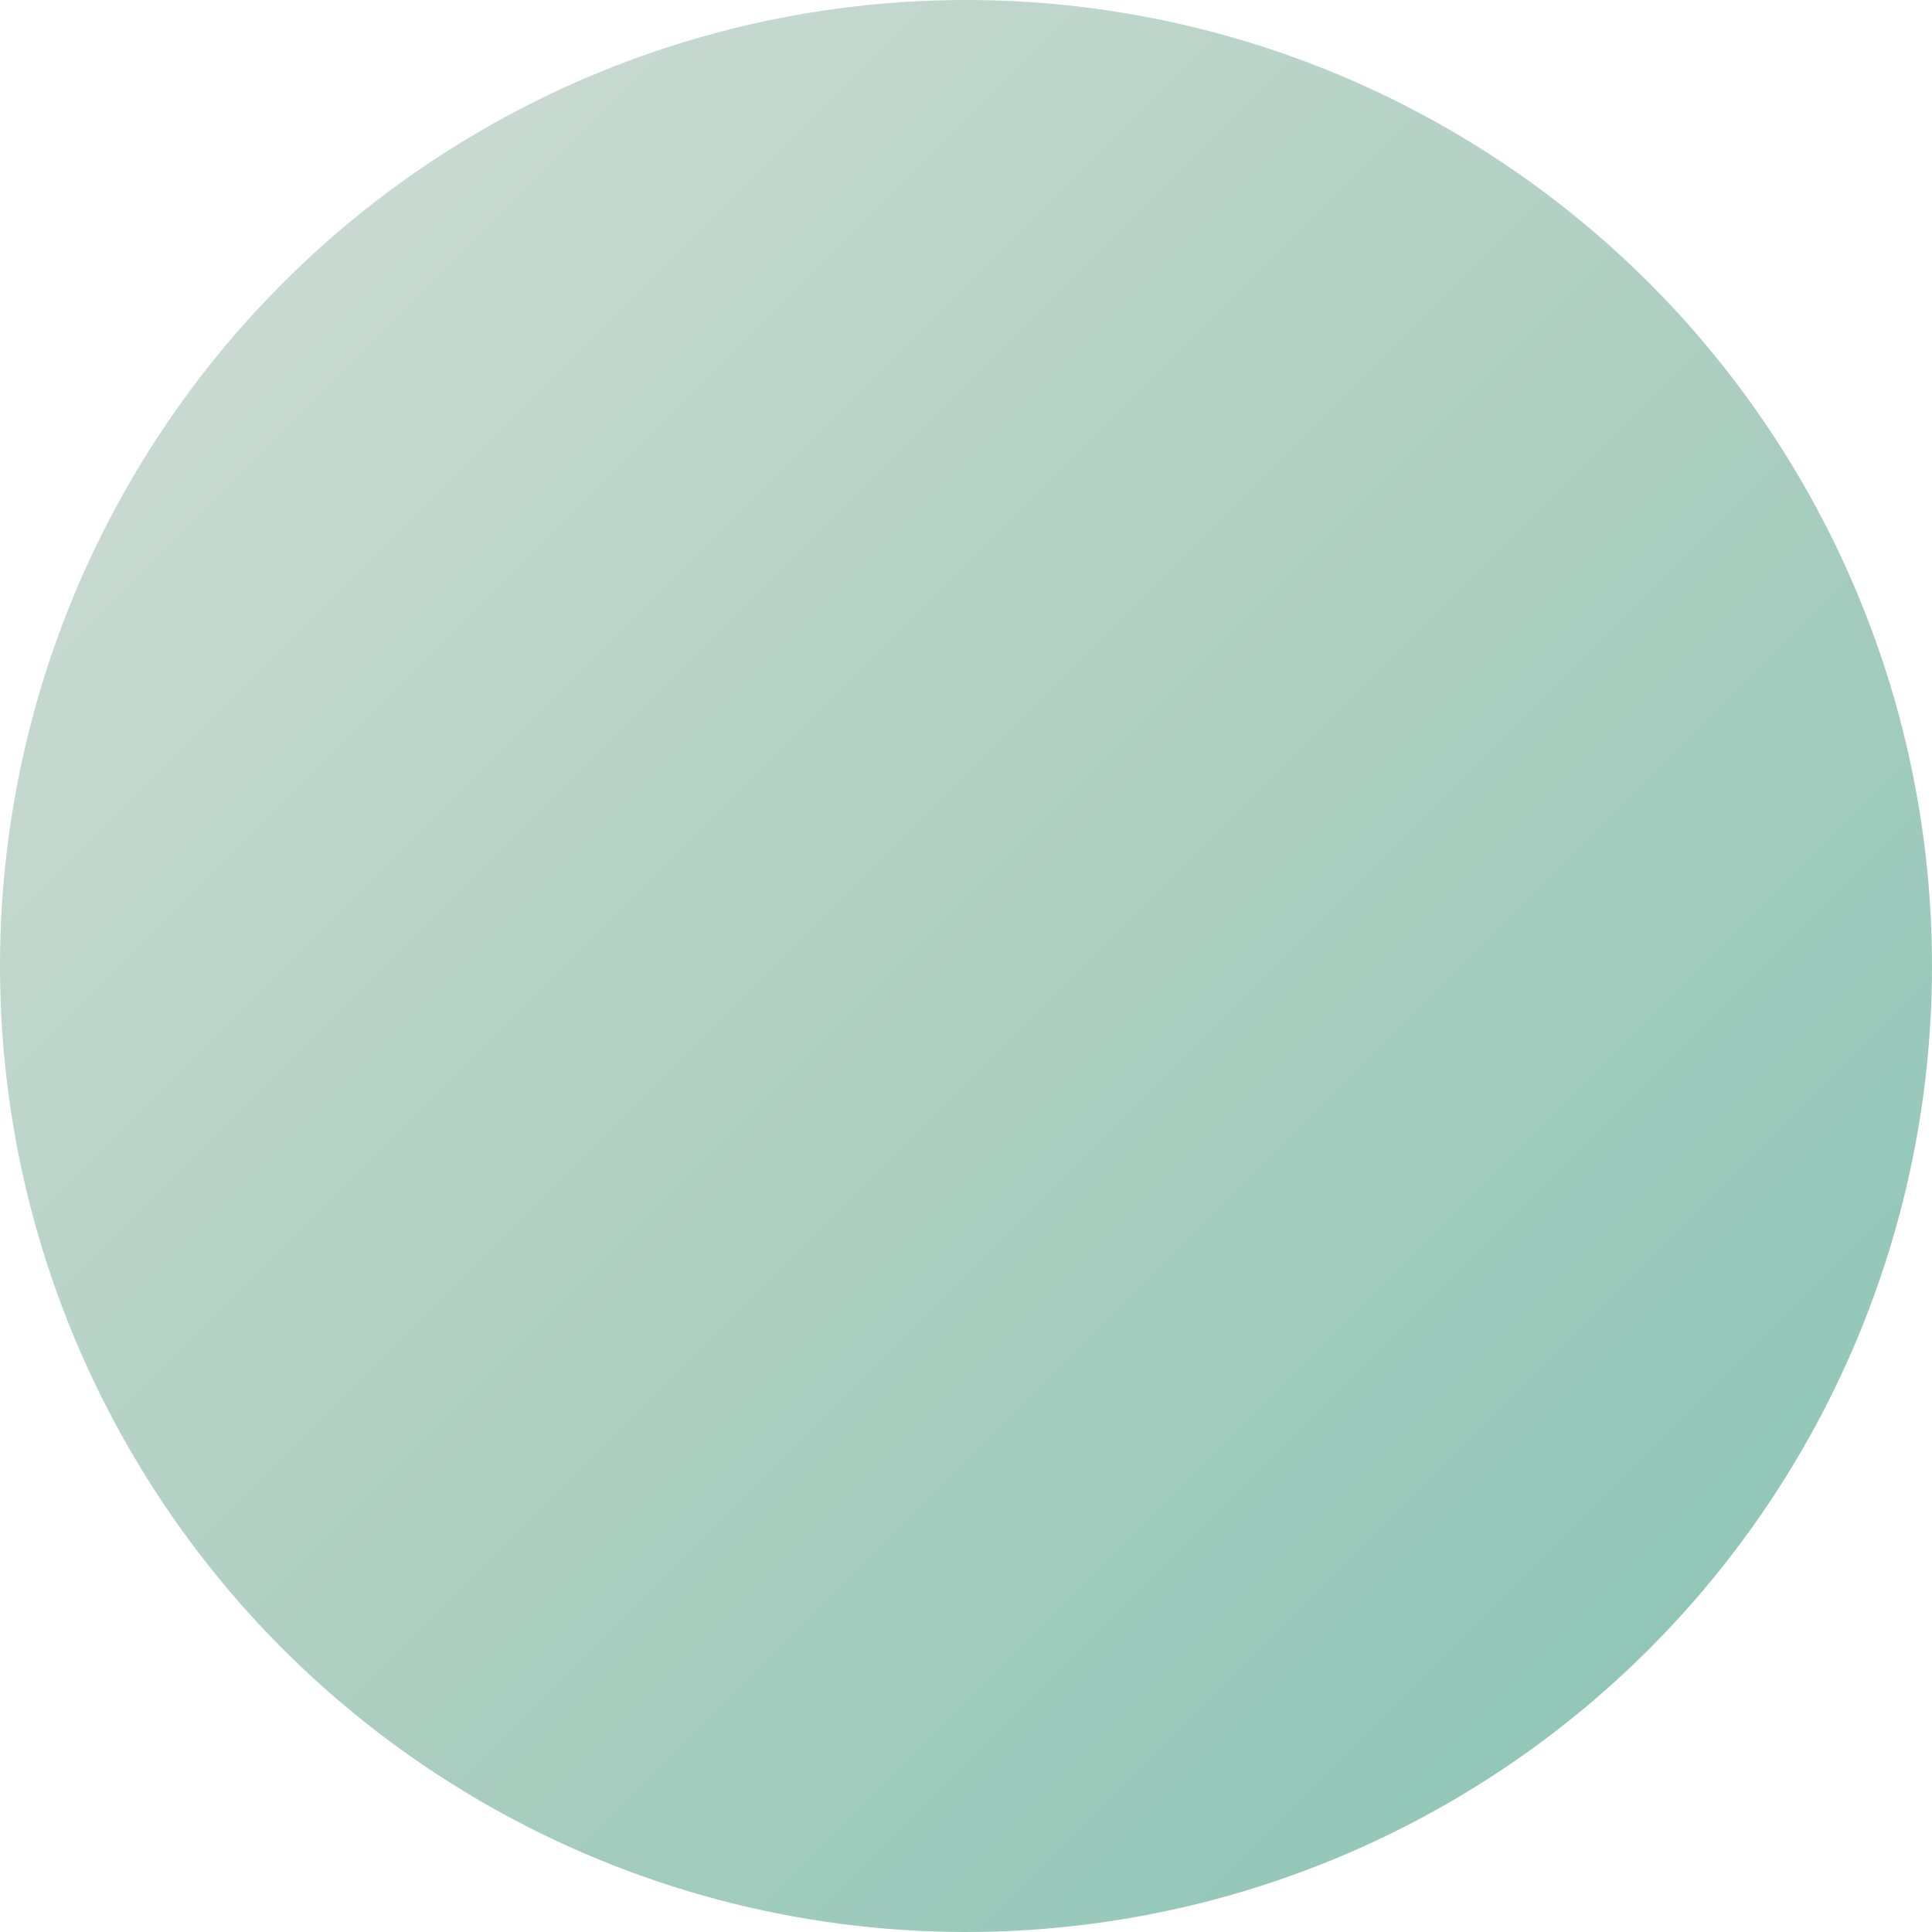 <svg width="48" height="48" viewBox="0 0 48 48" xmlns="http://www.w3.org/2000/svg">
  <defs>
    <!-- Default gradient -->
    <linearGradient id="grad_1751301834" x1="0%" y1="0%" x2="100%" y2="100%">
      <stop offset="0%" style="stop-color:#d3ded8;stop-opacity:1" />
      <stop offset="50%" style="stop-color:#afcfc2;stop-opacity:1" />
      <stop offset="100%" style="stop-color:#86c4b4;stop-opacity:1" />
    </linearGradient>
    
    <!-- Hover gradient -->
    <linearGradient id="grad_hover_1751301834" x1="0%" y1="0%" x2="100%" y2="100%">
      <stop offset="0%" style="stop-color:#a0baac;stop-opacity:1" />
      <stop offset="50%" style="stop-color:#7cb49e;stop-opacity:1" />
      <stop offset="100%" style="stop-color:#55b29a;stop-opacity:1" />
    </linearGradient>
    
    <!-- Active gradient -->
    <linearGradient id="grad_active_1751301834" x1="0%" y1="0%" x2="100%" y2="100%">
      <stop offset="0%" style="stop-color:#629077;stop-opacity:1" />
      <stop offset="50%" style="stop-color:#478d71;stop-opacity:1" />
      <stop offset="100%" style="stop-color:#328570;stop-opacity:1" />
    </linearGradient>
  </defs>
  
  <style>
    .logo-circle {
      fill: url(#grad_1751301834);
      transition: fill 0.2s ease, transform 0.1s ease;
      cursor: pointer;
    }
    
    .logo-circle:hover {
      fill: url(#grad_hover_1751301834);
    }
    
    .logo-circle:active {
      fill: url(#grad_active_1751301834);
      transform: translateY(2px);
    }
  </style>
  
  <circle cx="24" cy="24" r="24" class="logo-circle" />
</svg>